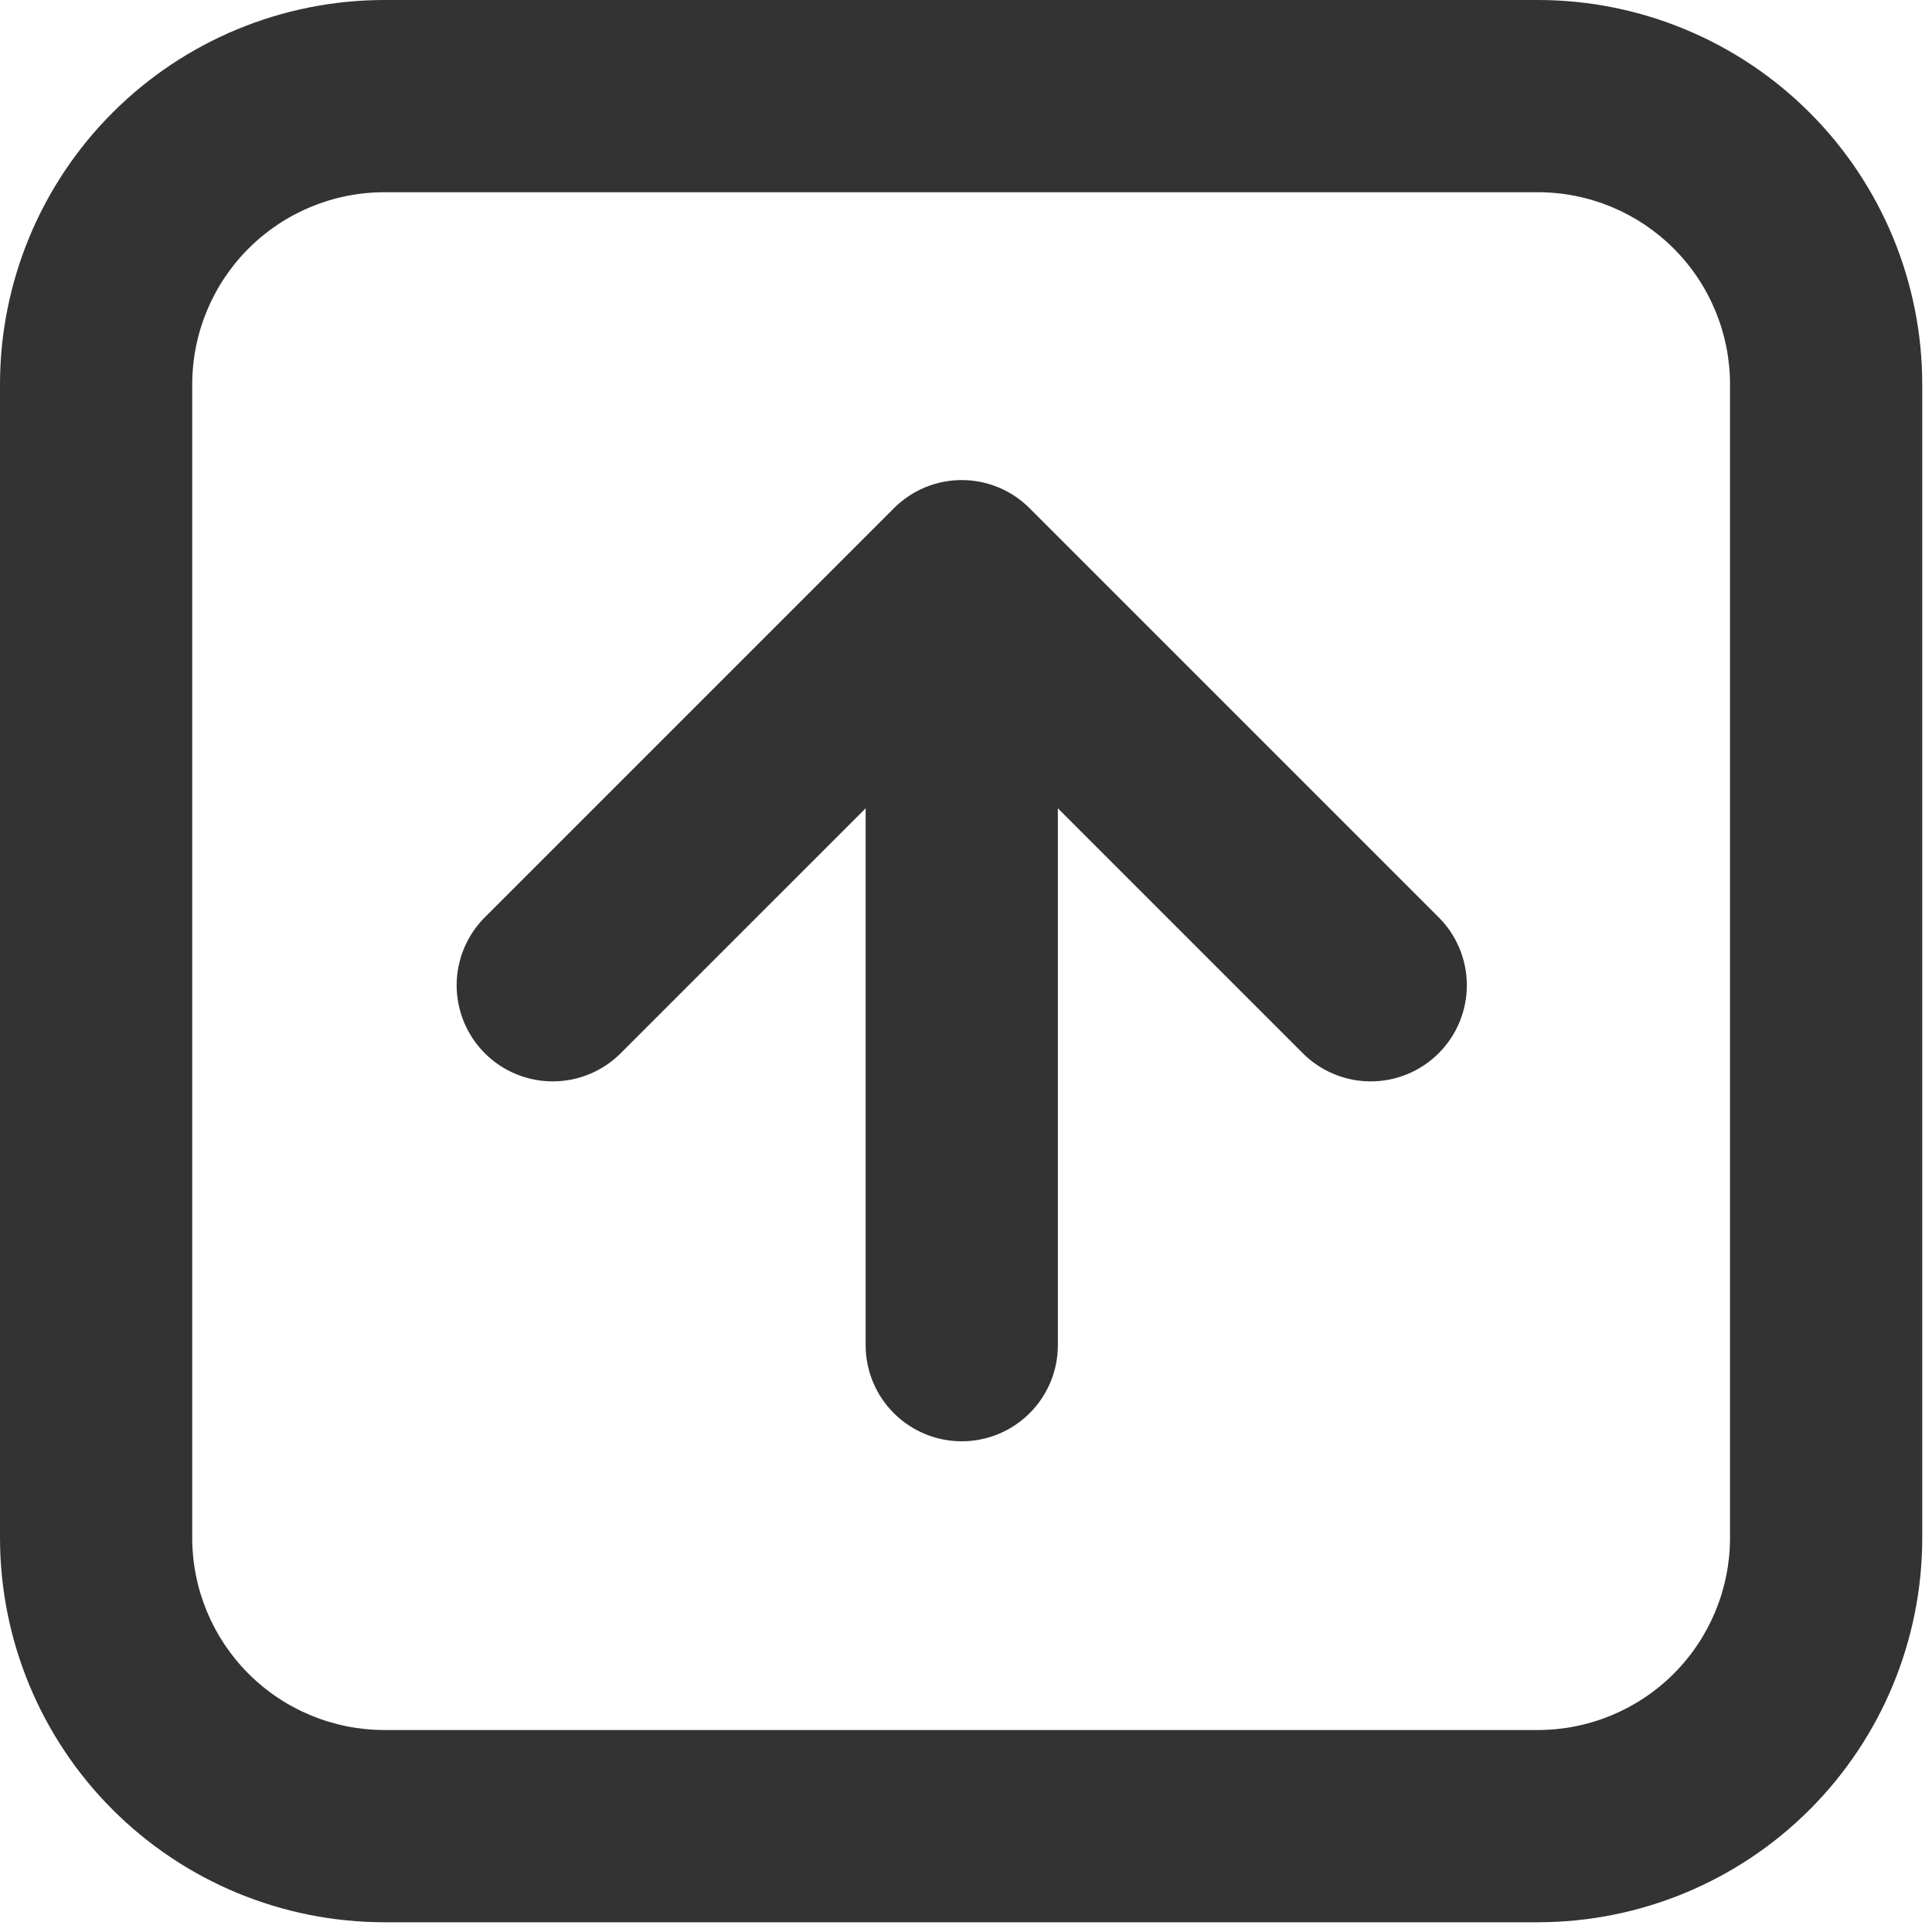 <svg width="165" height="165" viewBox="0 0 165 165" fill="none" xmlns="http://www.w3.org/2000/svg">
<path d="M90.346 69.032V114.884C90.346 117.061 89.481 119.148 87.941 120.688C86.402 122.227 84.314 123.092 82.137 123.092C79.96 123.092 77.872 122.227 76.333 120.688C74.794 119.148 73.929 117.061 73.929 114.884V69.032L53.112 89.848C52.355 90.632 51.45 91.257 50.448 91.688C49.447 92.118 48.37 92.344 47.28 92.354C46.19 92.363 45.109 92.156 44.1 91.743C43.091 91.33 42.175 90.721 41.404 89.95C40.633 89.179 40.024 88.263 39.611 87.254C39.199 86.245 38.991 85.164 39 84.074C39.01 82.984 39.236 81.907 39.666 80.906C40.097 79.904 40.722 78.999 41.506 78.242L76.334 43.413C77.094 42.649 77.999 42.042 78.995 41.627C79.99 41.213 81.058 41 82.137 41C83.216 41 84.284 41.213 85.28 41.627C86.276 42.042 87.18 42.649 87.94 43.413L122.768 78.242C123.552 78.999 124.178 79.904 124.608 80.906C125.038 81.907 125.264 82.984 125.274 84.074C125.283 85.164 125.076 86.245 124.663 87.254C124.25 88.263 123.641 89.179 122.87 89.95C122.099 90.721 121.183 91.33 120.174 91.743C119.165 92.156 118.085 92.363 116.995 92.354C115.905 92.344 114.828 92.118 113.826 91.688C112.825 91.257 111.919 90.632 111.162 89.848L90.346 69.032Z" fill="#333333"/>
<path d="M32.833 16.417C28.479 16.417 24.304 18.146 21.225 21.225C18.146 24.304 16.417 28.479 16.417 32.833V131.333C16.417 135.687 18.146 139.863 21.225 142.942C24.304 146.021 28.479 147.75 32.833 147.75H131.333C135.687 147.75 139.863 146.021 142.942 142.942C146.021 139.863 147.75 135.687 147.75 131.333V32.833C147.75 28.479 146.021 24.304 142.942 21.225C139.863 18.146 135.687 16.417 131.333 16.417H32.833ZM32.833 0H131.333C140.041 0 148.393 3.459 154.55 9.617C160.708 15.774 164.167 24.125 164.167 32.833V131.333C164.167 140.041 160.708 148.393 154.55 154.55C148.393 160.708 140.041 164.167 131.333 164.167H32.833C24.125 164.167 15.774 160.708 9.617 154.55C3.459 148.393 0 140.041 0 131.333V32.833C0 24.125 3.459 15.774 9.617 9.617C15.774 3.459 24.125 0 32.833 0V0Z" fill="#333333"/>
</svg>
